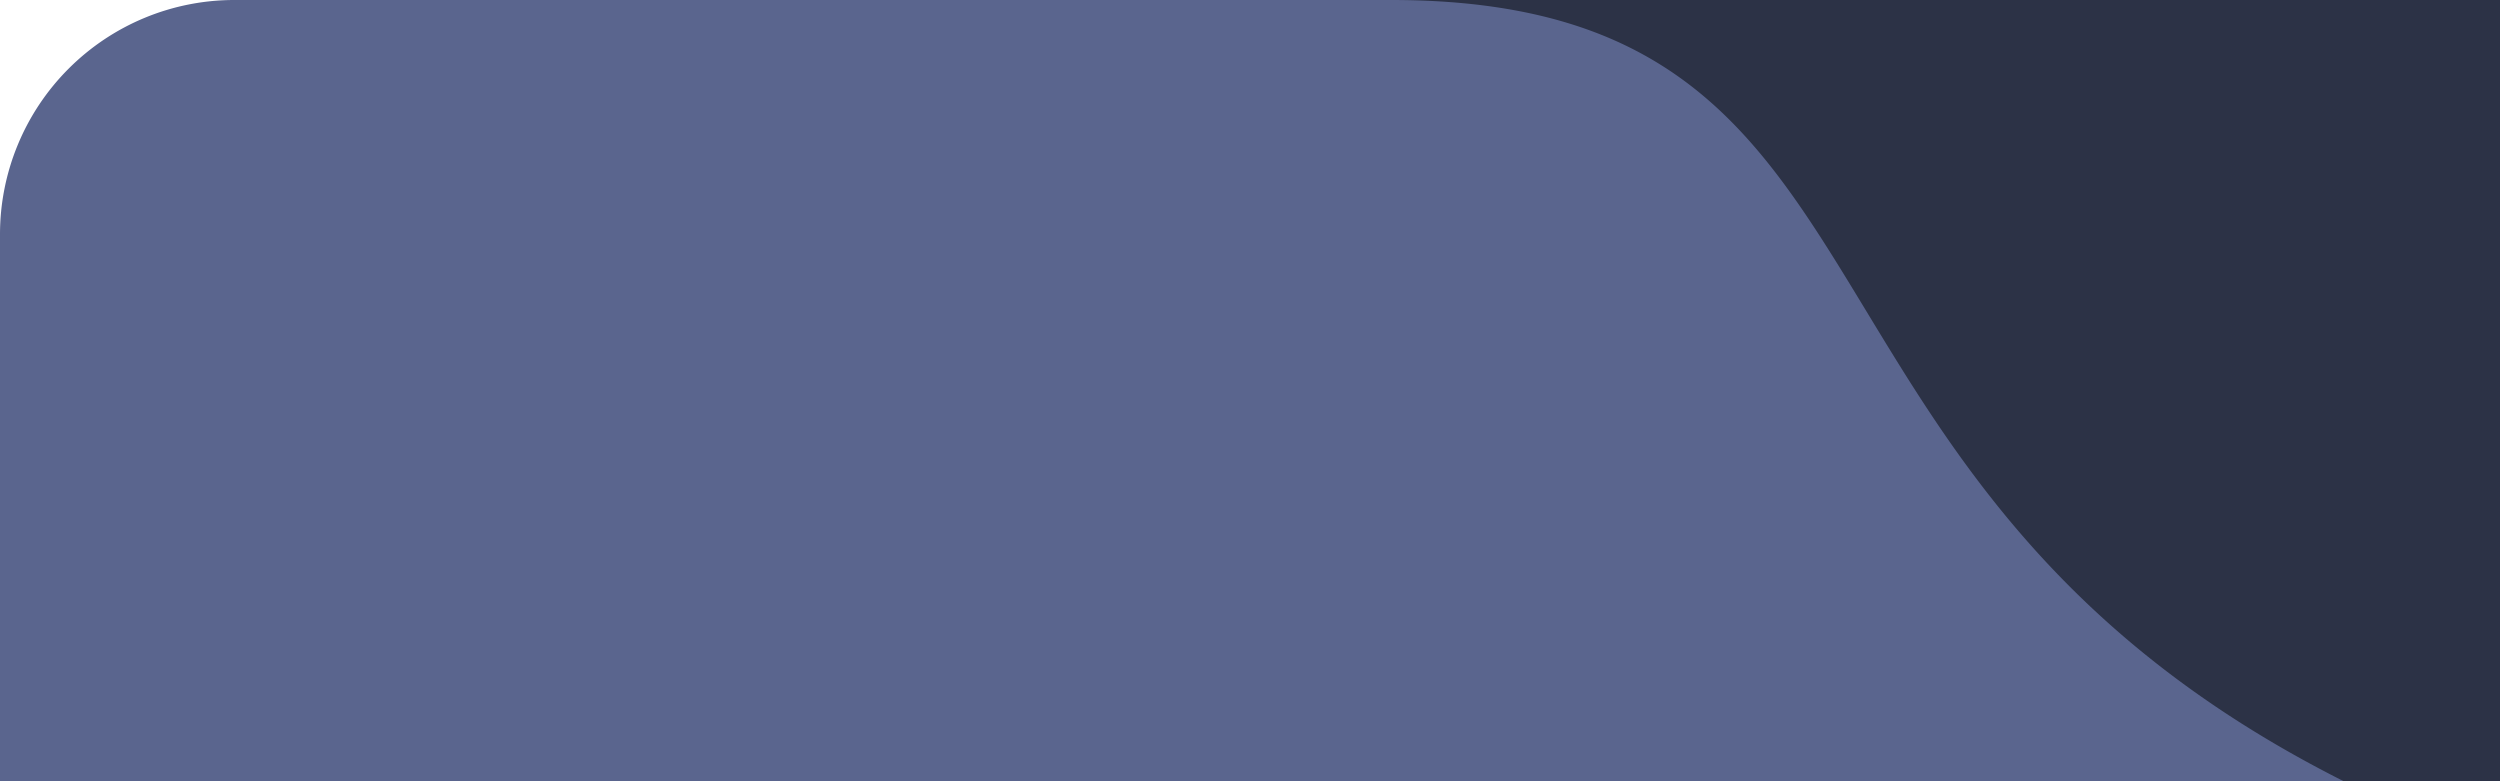 <svg xmlns="http://www.w3.org/2000/svg" width="64" height="20" viewBox="0 0 64 20">
  <path d="M30.06,0H64V20H30.06C29.93,19.78,30.06,11.93,30.06,0Z" fill="#2c3246"/>
  <path d="M35.61,0H6A6,6,0,0,0,0,6V20H60C44.82,12.36,49.37,0,35.61,0Z" fill="#5a658e"/>
</svg>
